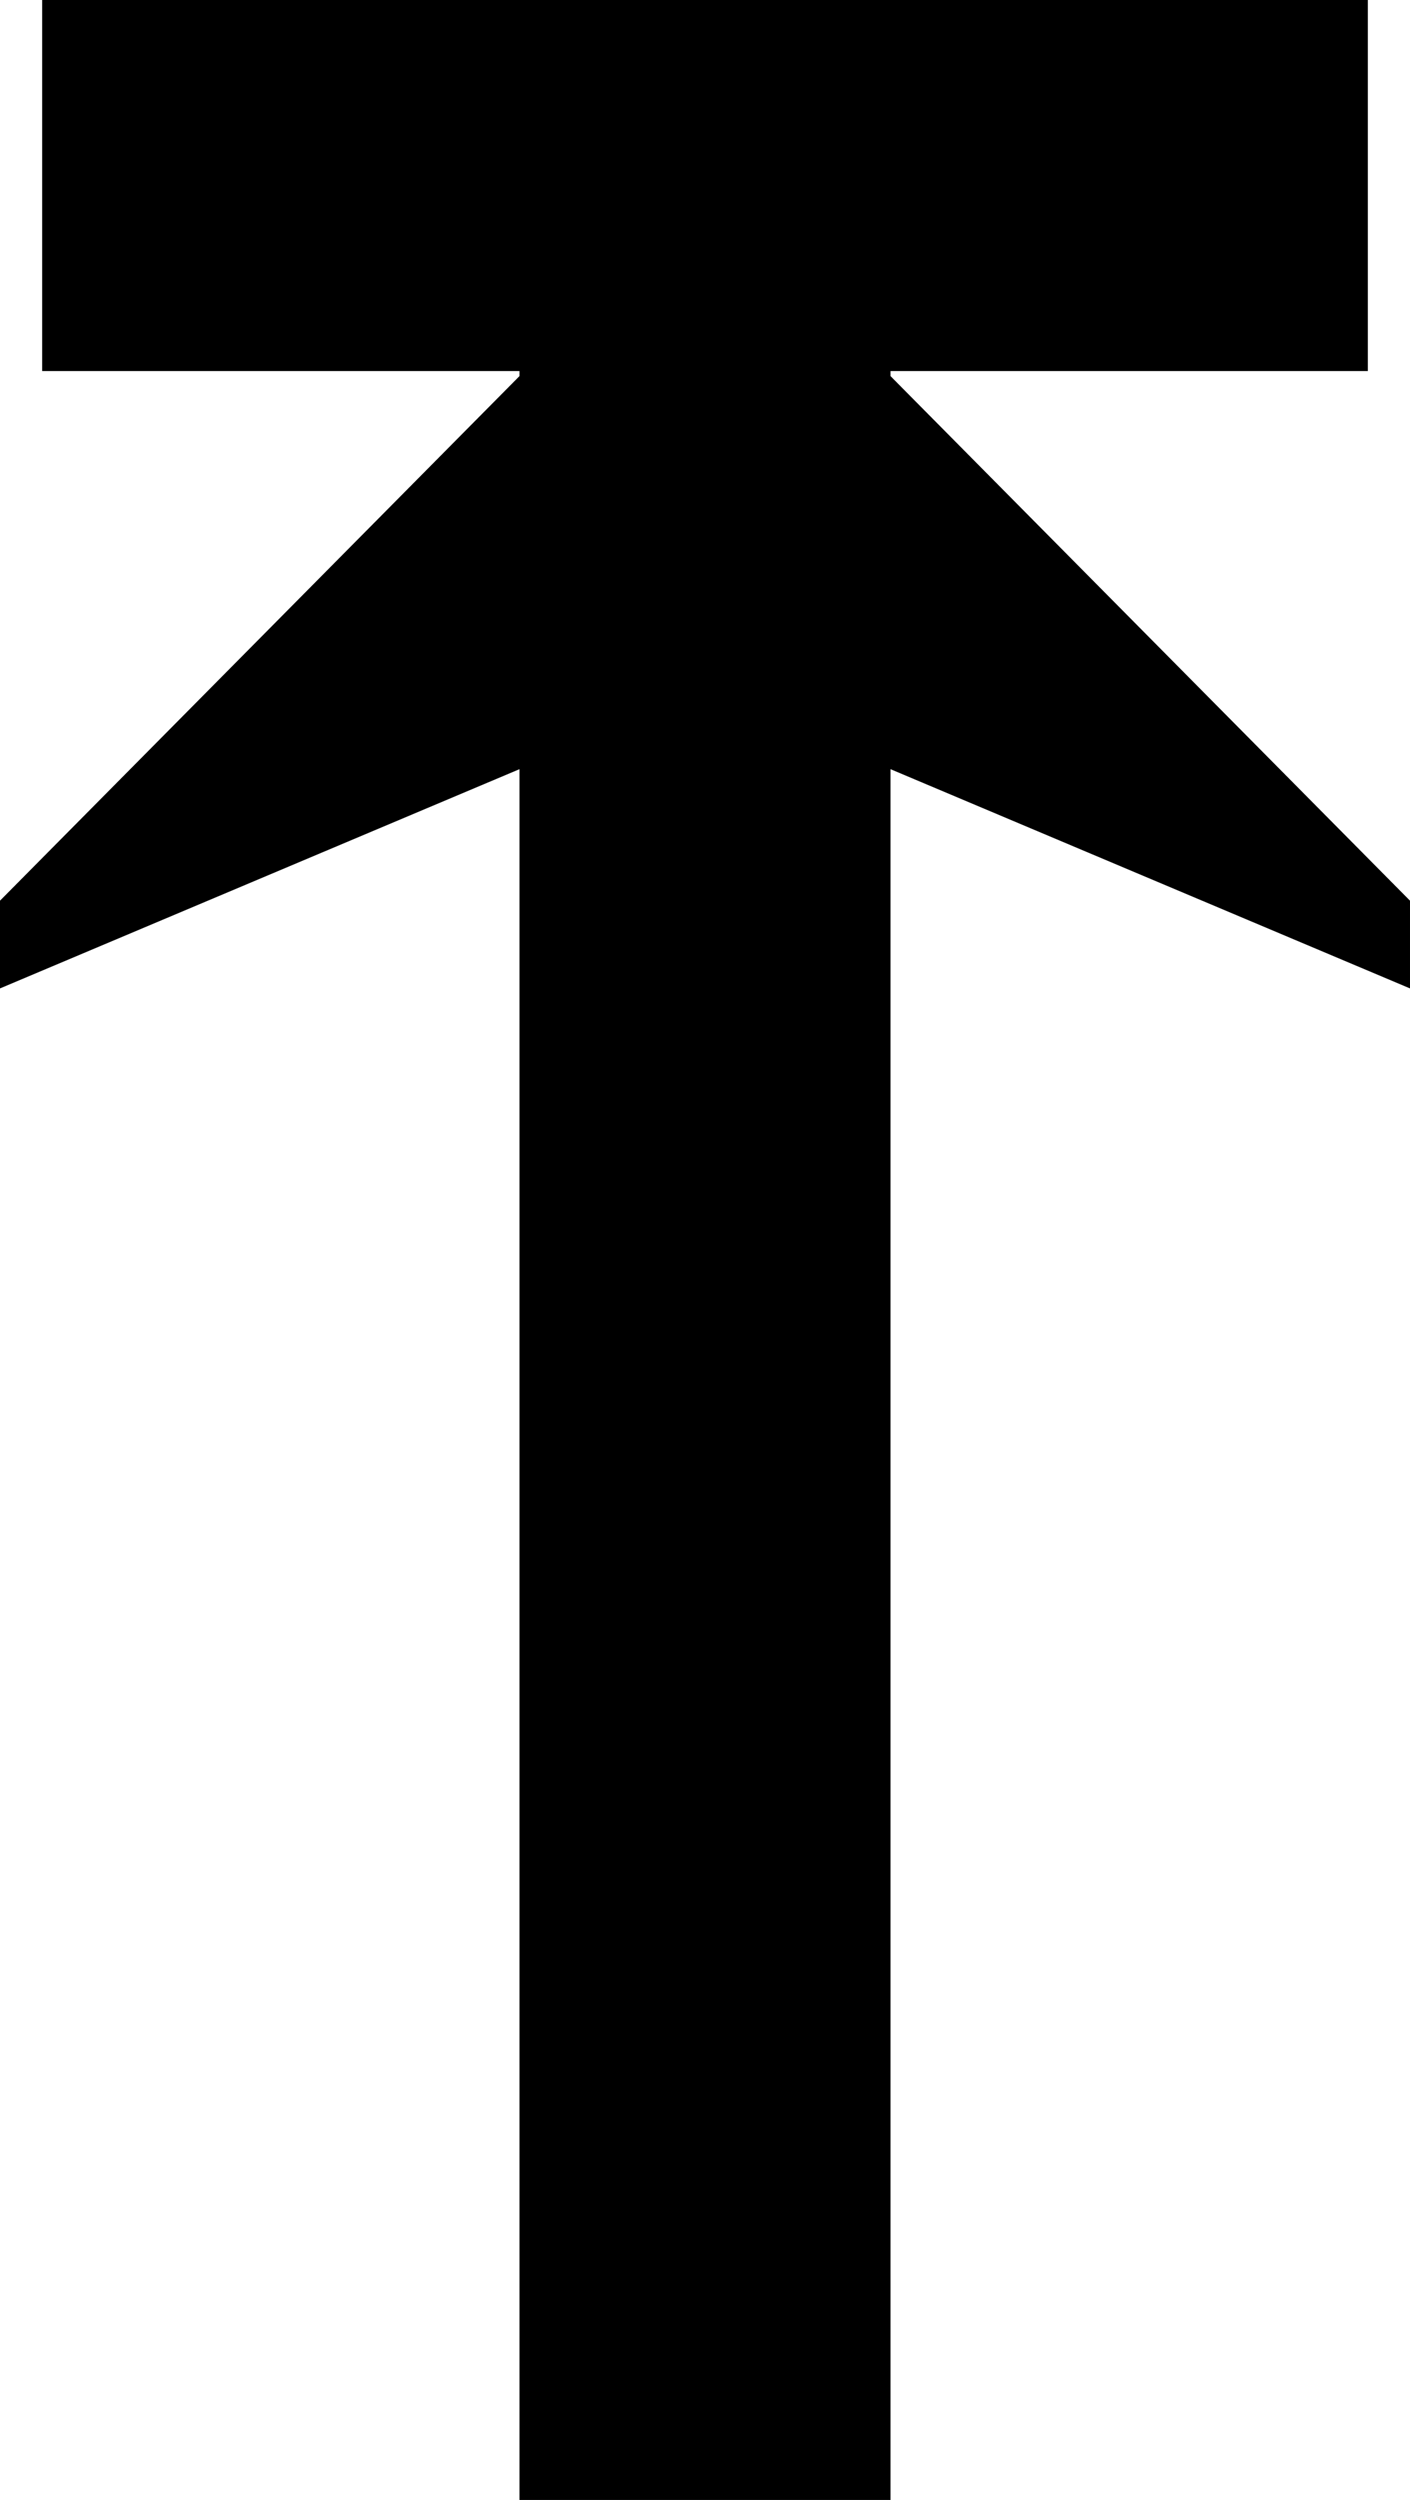 <?xml version="1.0" encoding="UTF-8" standalone="no"?>
<!-- Created with Inkscape (http://www.inkscape.org/) -->

<svg
   width="10.368mm"
   height="18.38mm"
   viewBox="0 0 10.368 18.38"
   version="1.1"
   id="svg22346"
   xmlns:inkscape="http://www.inkscape.org/namespaces/inkscape"
   xmlns:sodipodi="http://sodipodi.sourceforge.net/DTD/sodipodi-0.dtd"
   xmlns="http://www.w3.org/2000/svg"
   xmlns:svg="http://www.w3.org/2000/svg">
  <sodipodi:namedview
     id="namedview22348"
     pagecolor="#ffffff"
     bordercolor="#000000"
     borderopacity="0.25"
     inkscape:showpageshadow="2"
     inkscape:pageopacity="0.0"
     inkscape:pagecheckerboard="0"
     inkscape:deskcolor="#d1d1d1"
     inkscape:document-units="mm"
     showgrid="false" />
  <defs
     id="defs22343" />
  <g
     inkscape:label="Layer 1"
     inkscape:groupmode="layer"
     id="layer1"
     transform="translate(-63.121,-25.944)">
    <path
       d="M 66.941,44.324 V 31.599 l -3.82,1.612 v -0.645 l 3.82,-3.857 v -0.037 h -3.51 v -2.729 h 9.748 v 2.729 h -3.51 v 0.037 l 3.82,3.857 v 0.645 l -3.82,-1.612 v 12.725 z"
       style="font-weight:bold;font-size:25.4px;font-family:'Noto Sans';-inkscape-font-specification:'Noto Sans Bold';text-align:center;text-anchor:middle;fill:#000000;stroke:none;stroke-width:0.265"
       id="path48482" />
  </g>
</svg>

